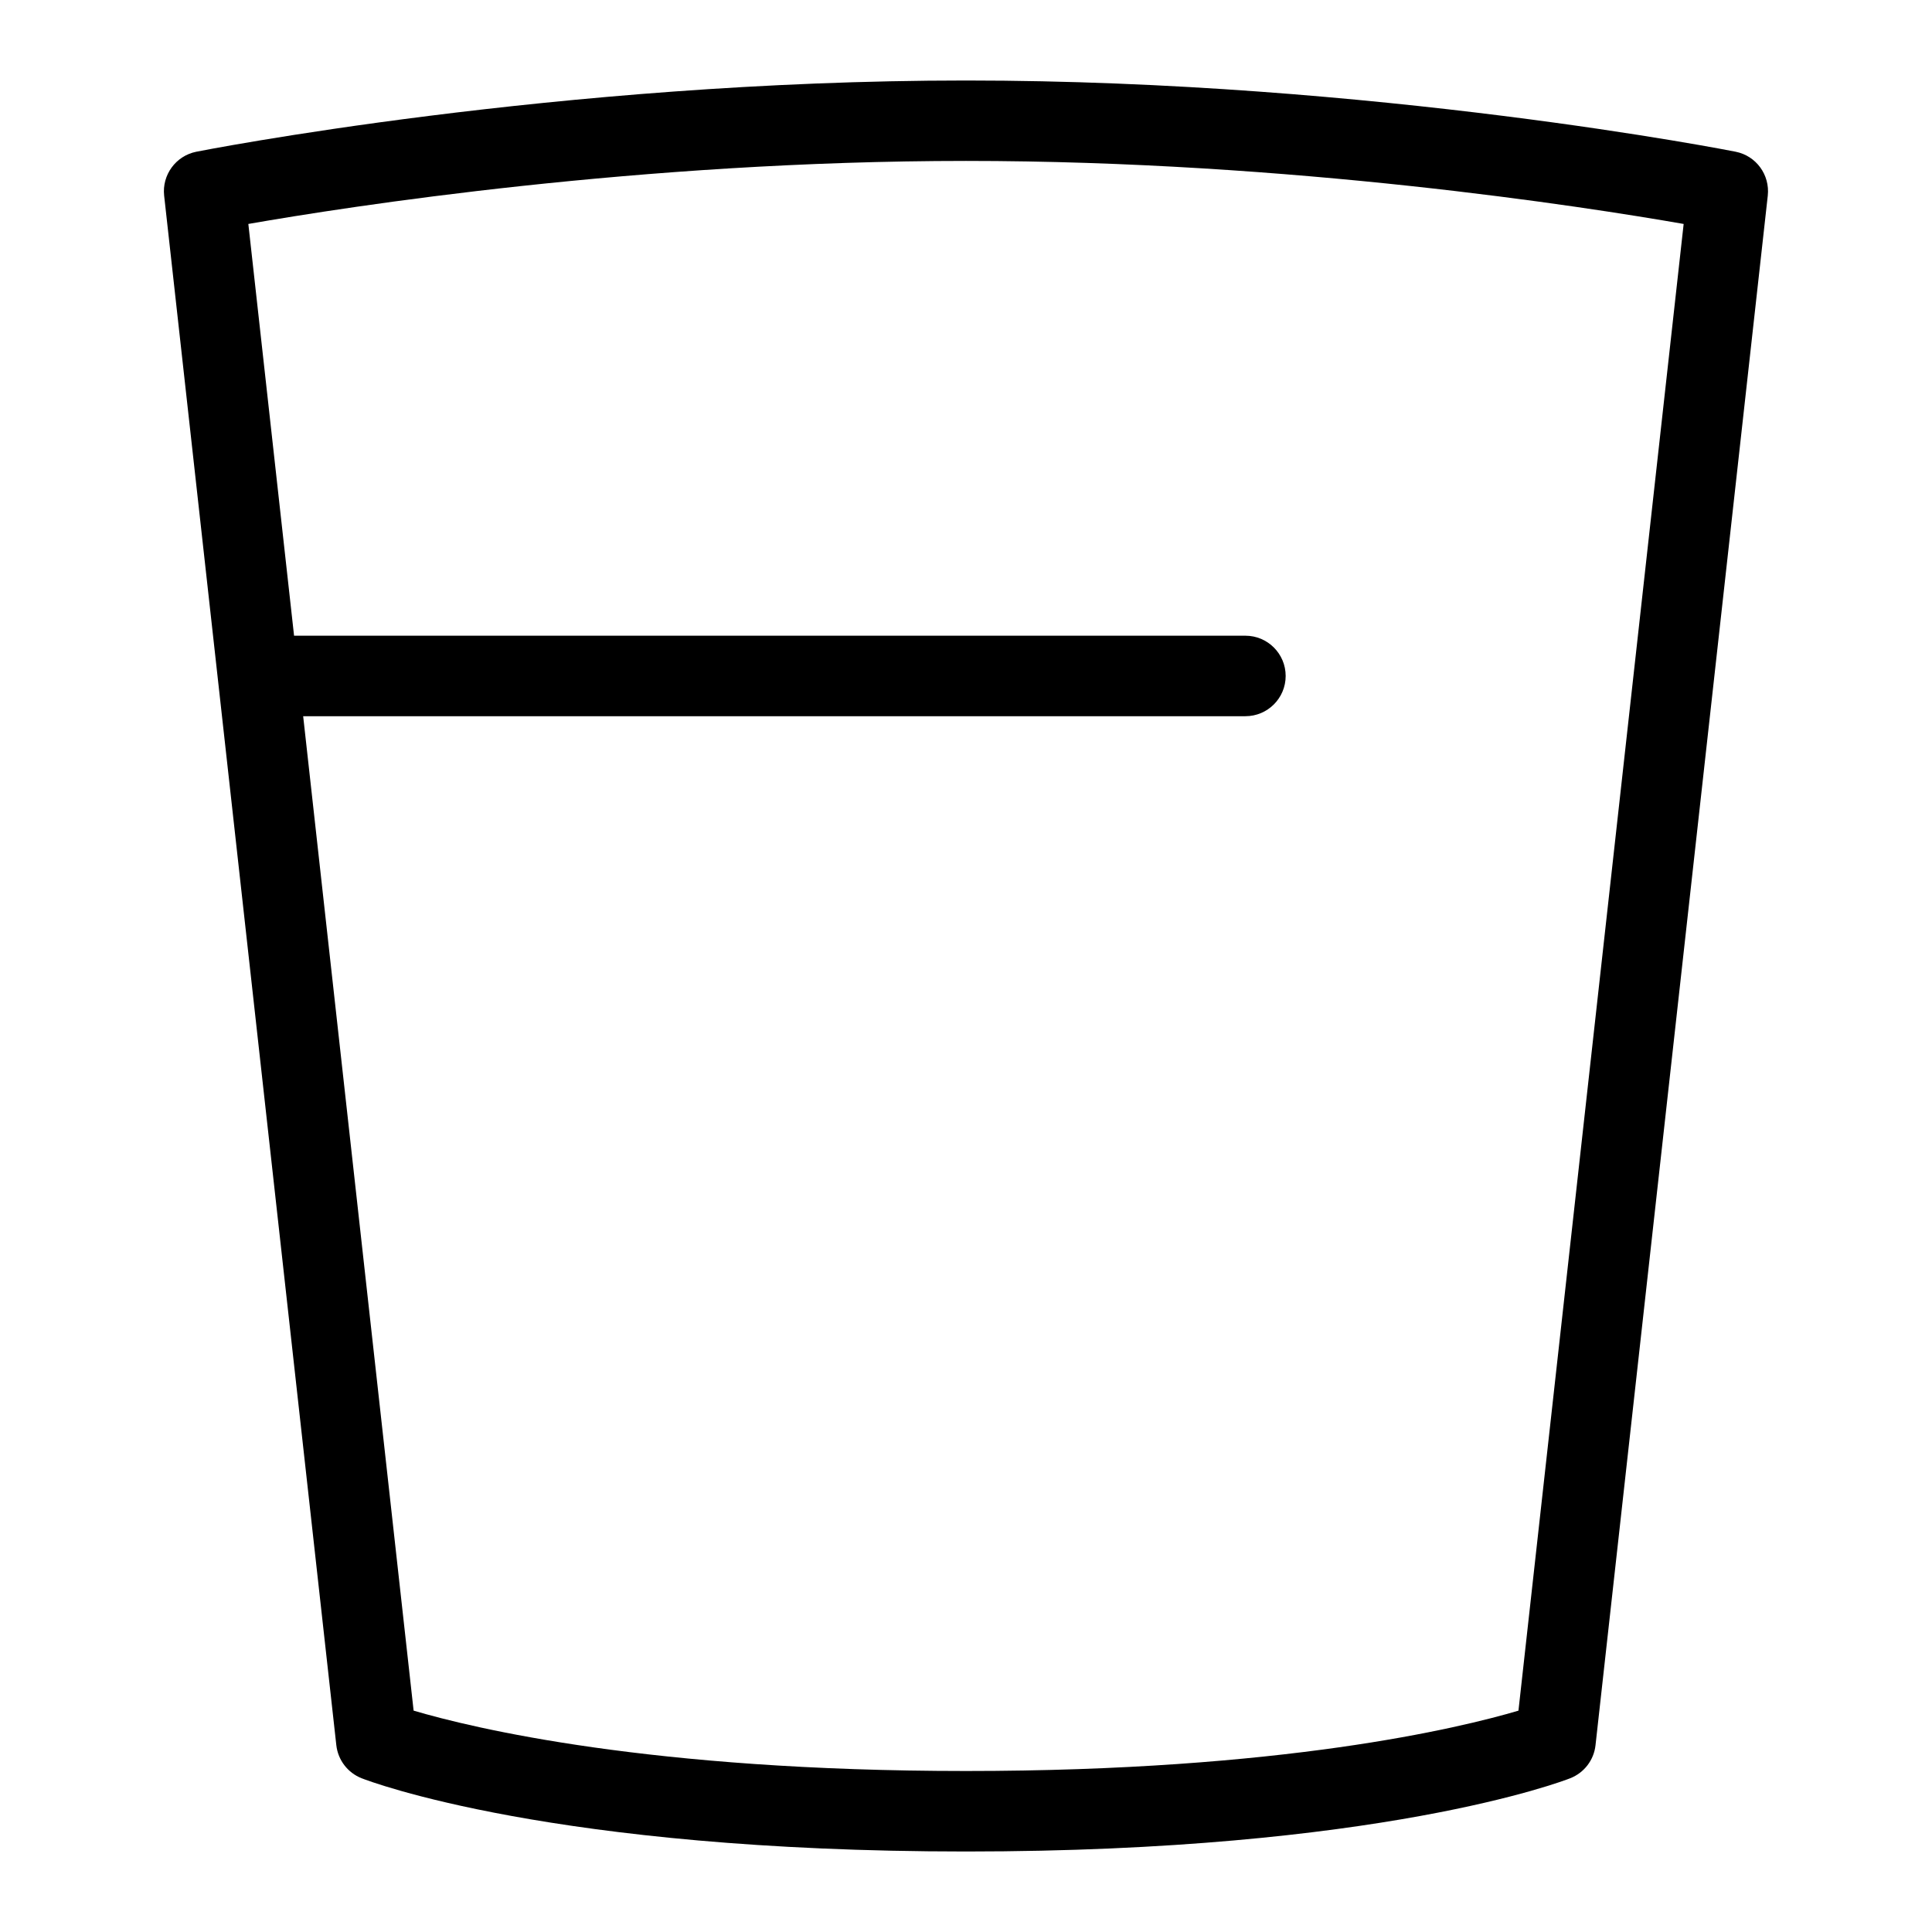 <?xml version="1.0" encoding="UTF-8"?>
<svg xmlns="http://www.w3.org/2000/svg" id="Layer_1" data-name="Layer 1" viewBox="0 0 24 24">
  <path d="M21.562,1.885c-.044-.009-4.486-.885-9.562-.885S2.483,1.876,2.438,1.885c-.254,.051-.427,.288-.399,.545l2.139,19.25c.021,.185,.142,.342,.314,.41,.094,.037,2.375,.91,7.507,.91s7.413-.873,7.507-.91c.173-.068,.294-.226,.314-.41L21.96,2.43c.028-.258-.145-.495-.399-.545Zm-2.698,19.365c-.734,.217-2.935,.75-6.863,.75s-6.129-.533-6.863-.75l-1.372-12.353H15.471c.276,0,.5-.224,.5-.5s-.224-.5-.5-.5H3.653l-.568-5.115c1.238-.216,4.867-.783,8.915-.783s7.677,.567,8.915,.783l-2.052,18.467Z"/>
</svg>
